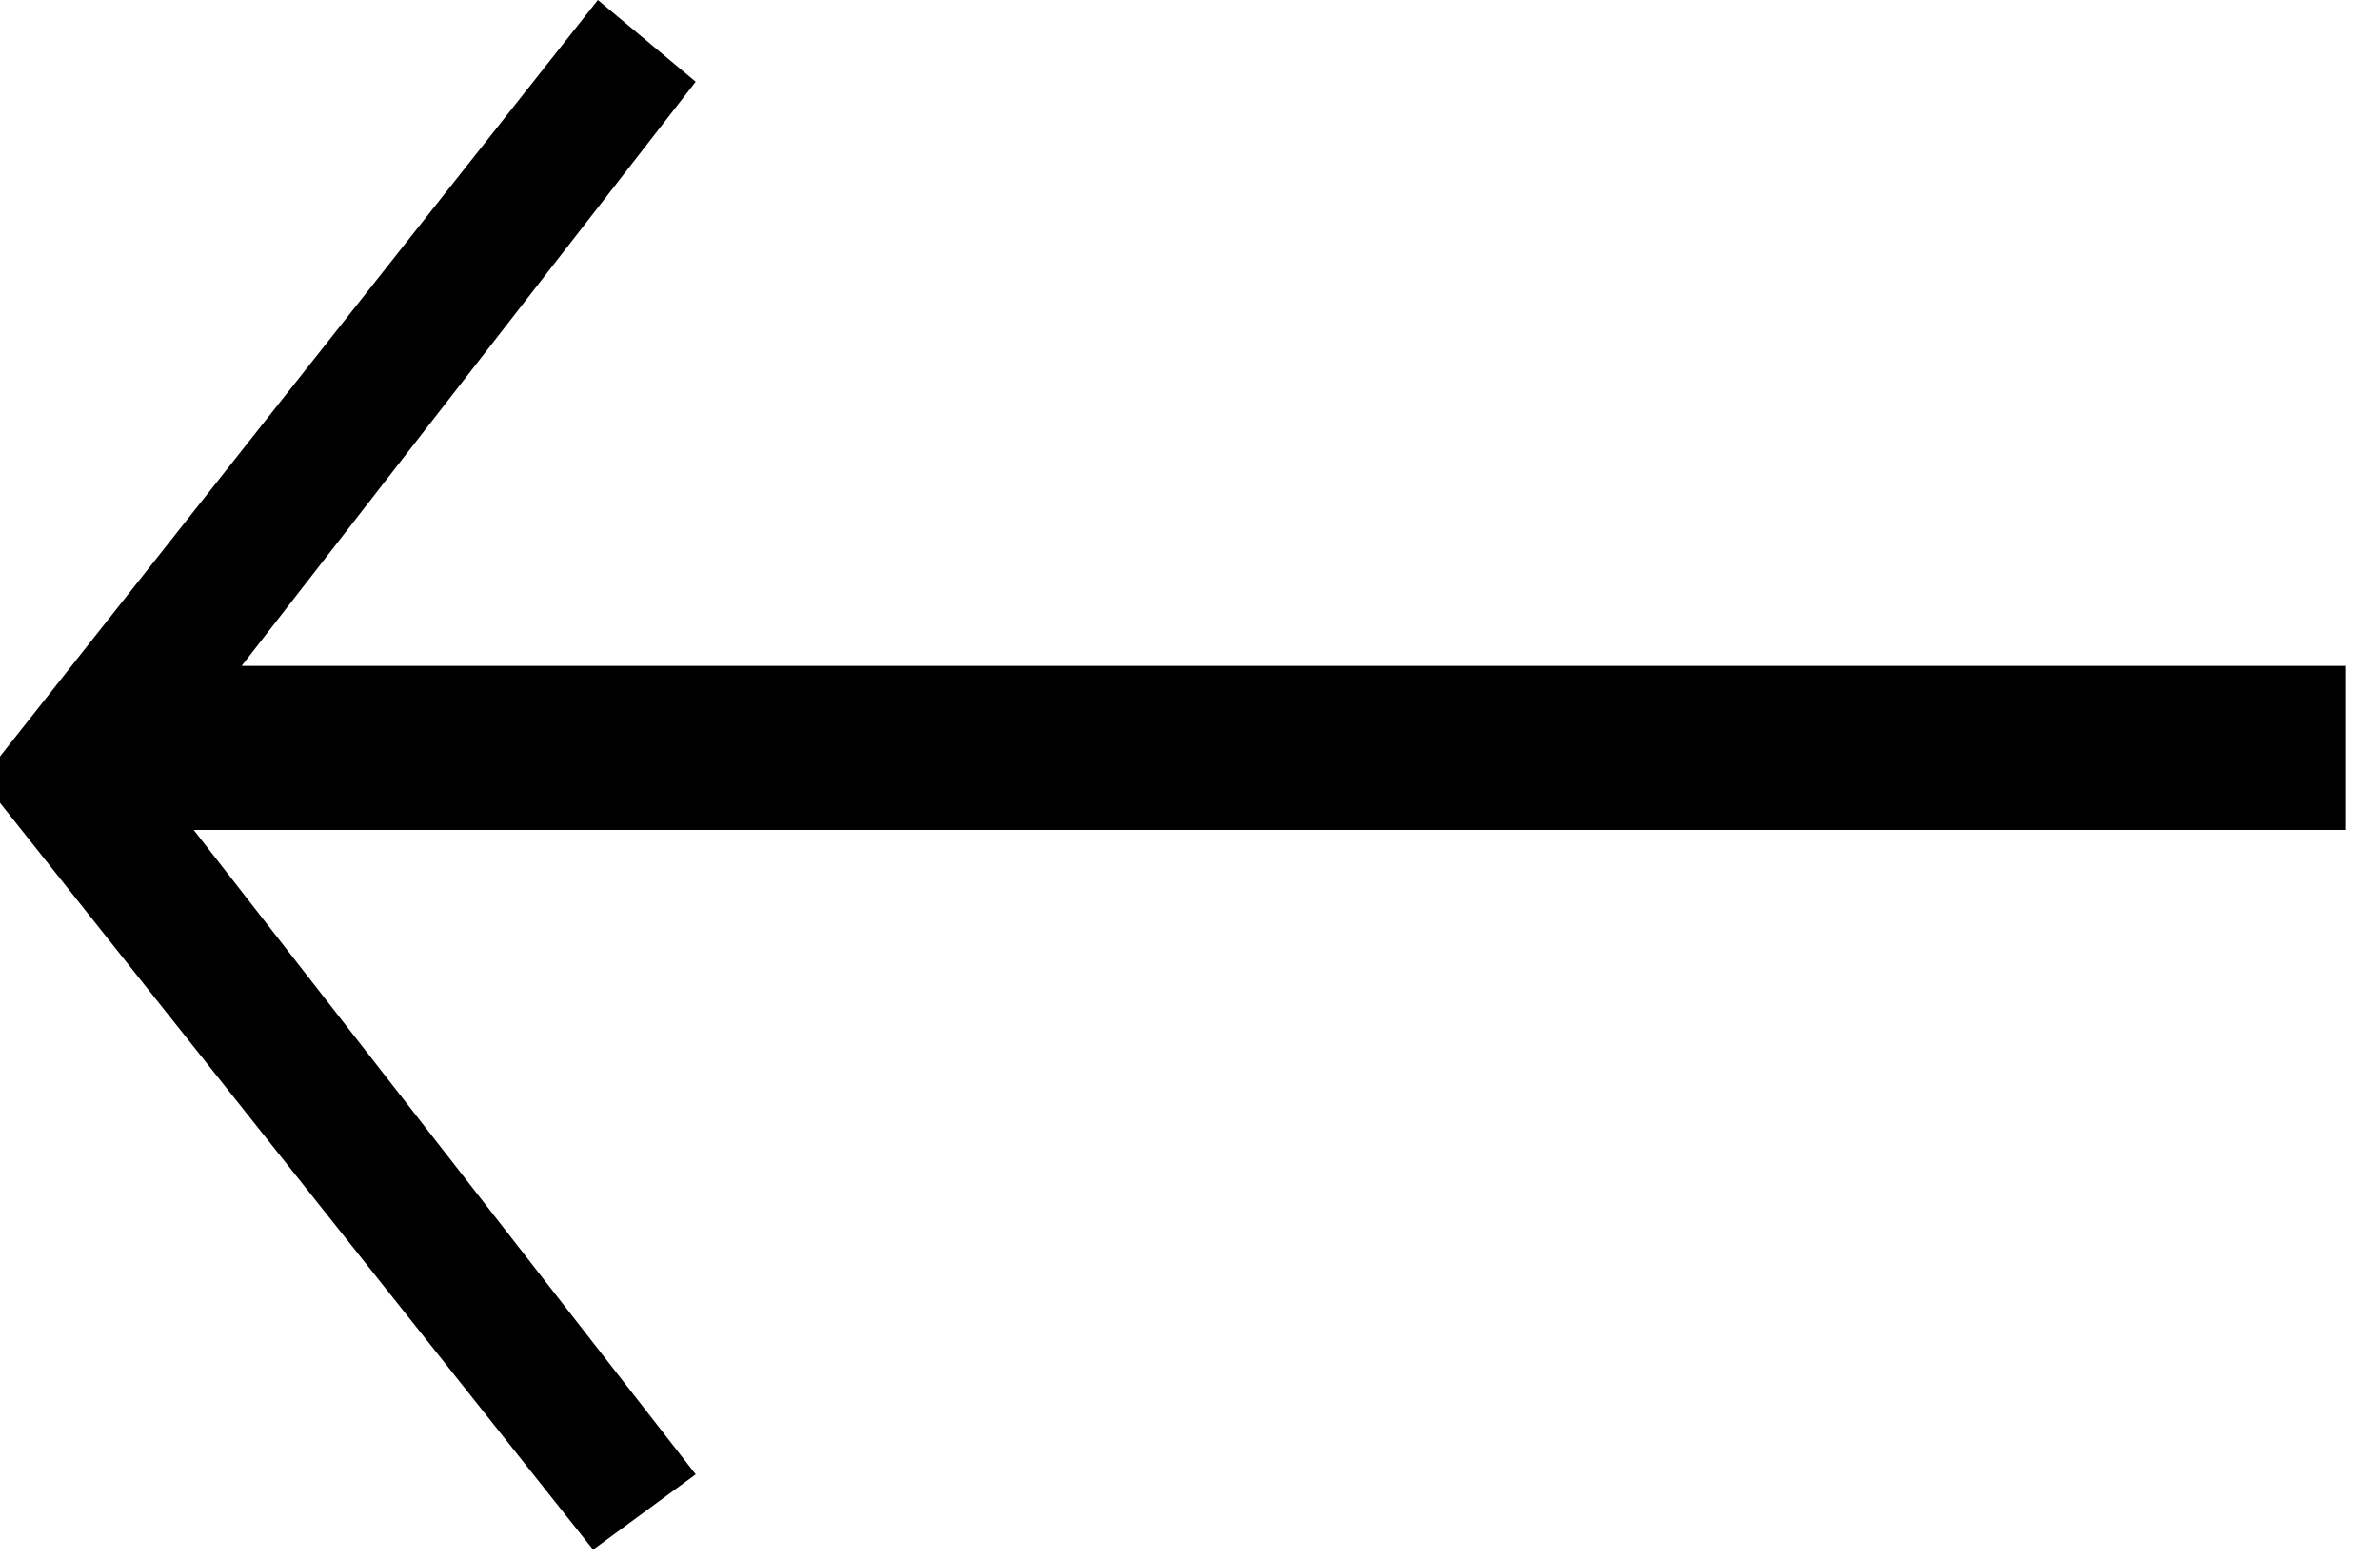 <svg width="29" height="19" viewBox="0 0 29 19" fill="none" xmlns="http://www.w3.org/2000/svg">
<path fill-rule="evenodd" clip-rule="evenodd" d="M2.945 8.115L8.477 0.996L7.285 0L5.53131e-05 9.219V9.785L7.227 18.887L8.477 17.969L2.36 10.115L28.578 10.115V8.115L2.945 8.115Z" fill="black"/>
</svg>
